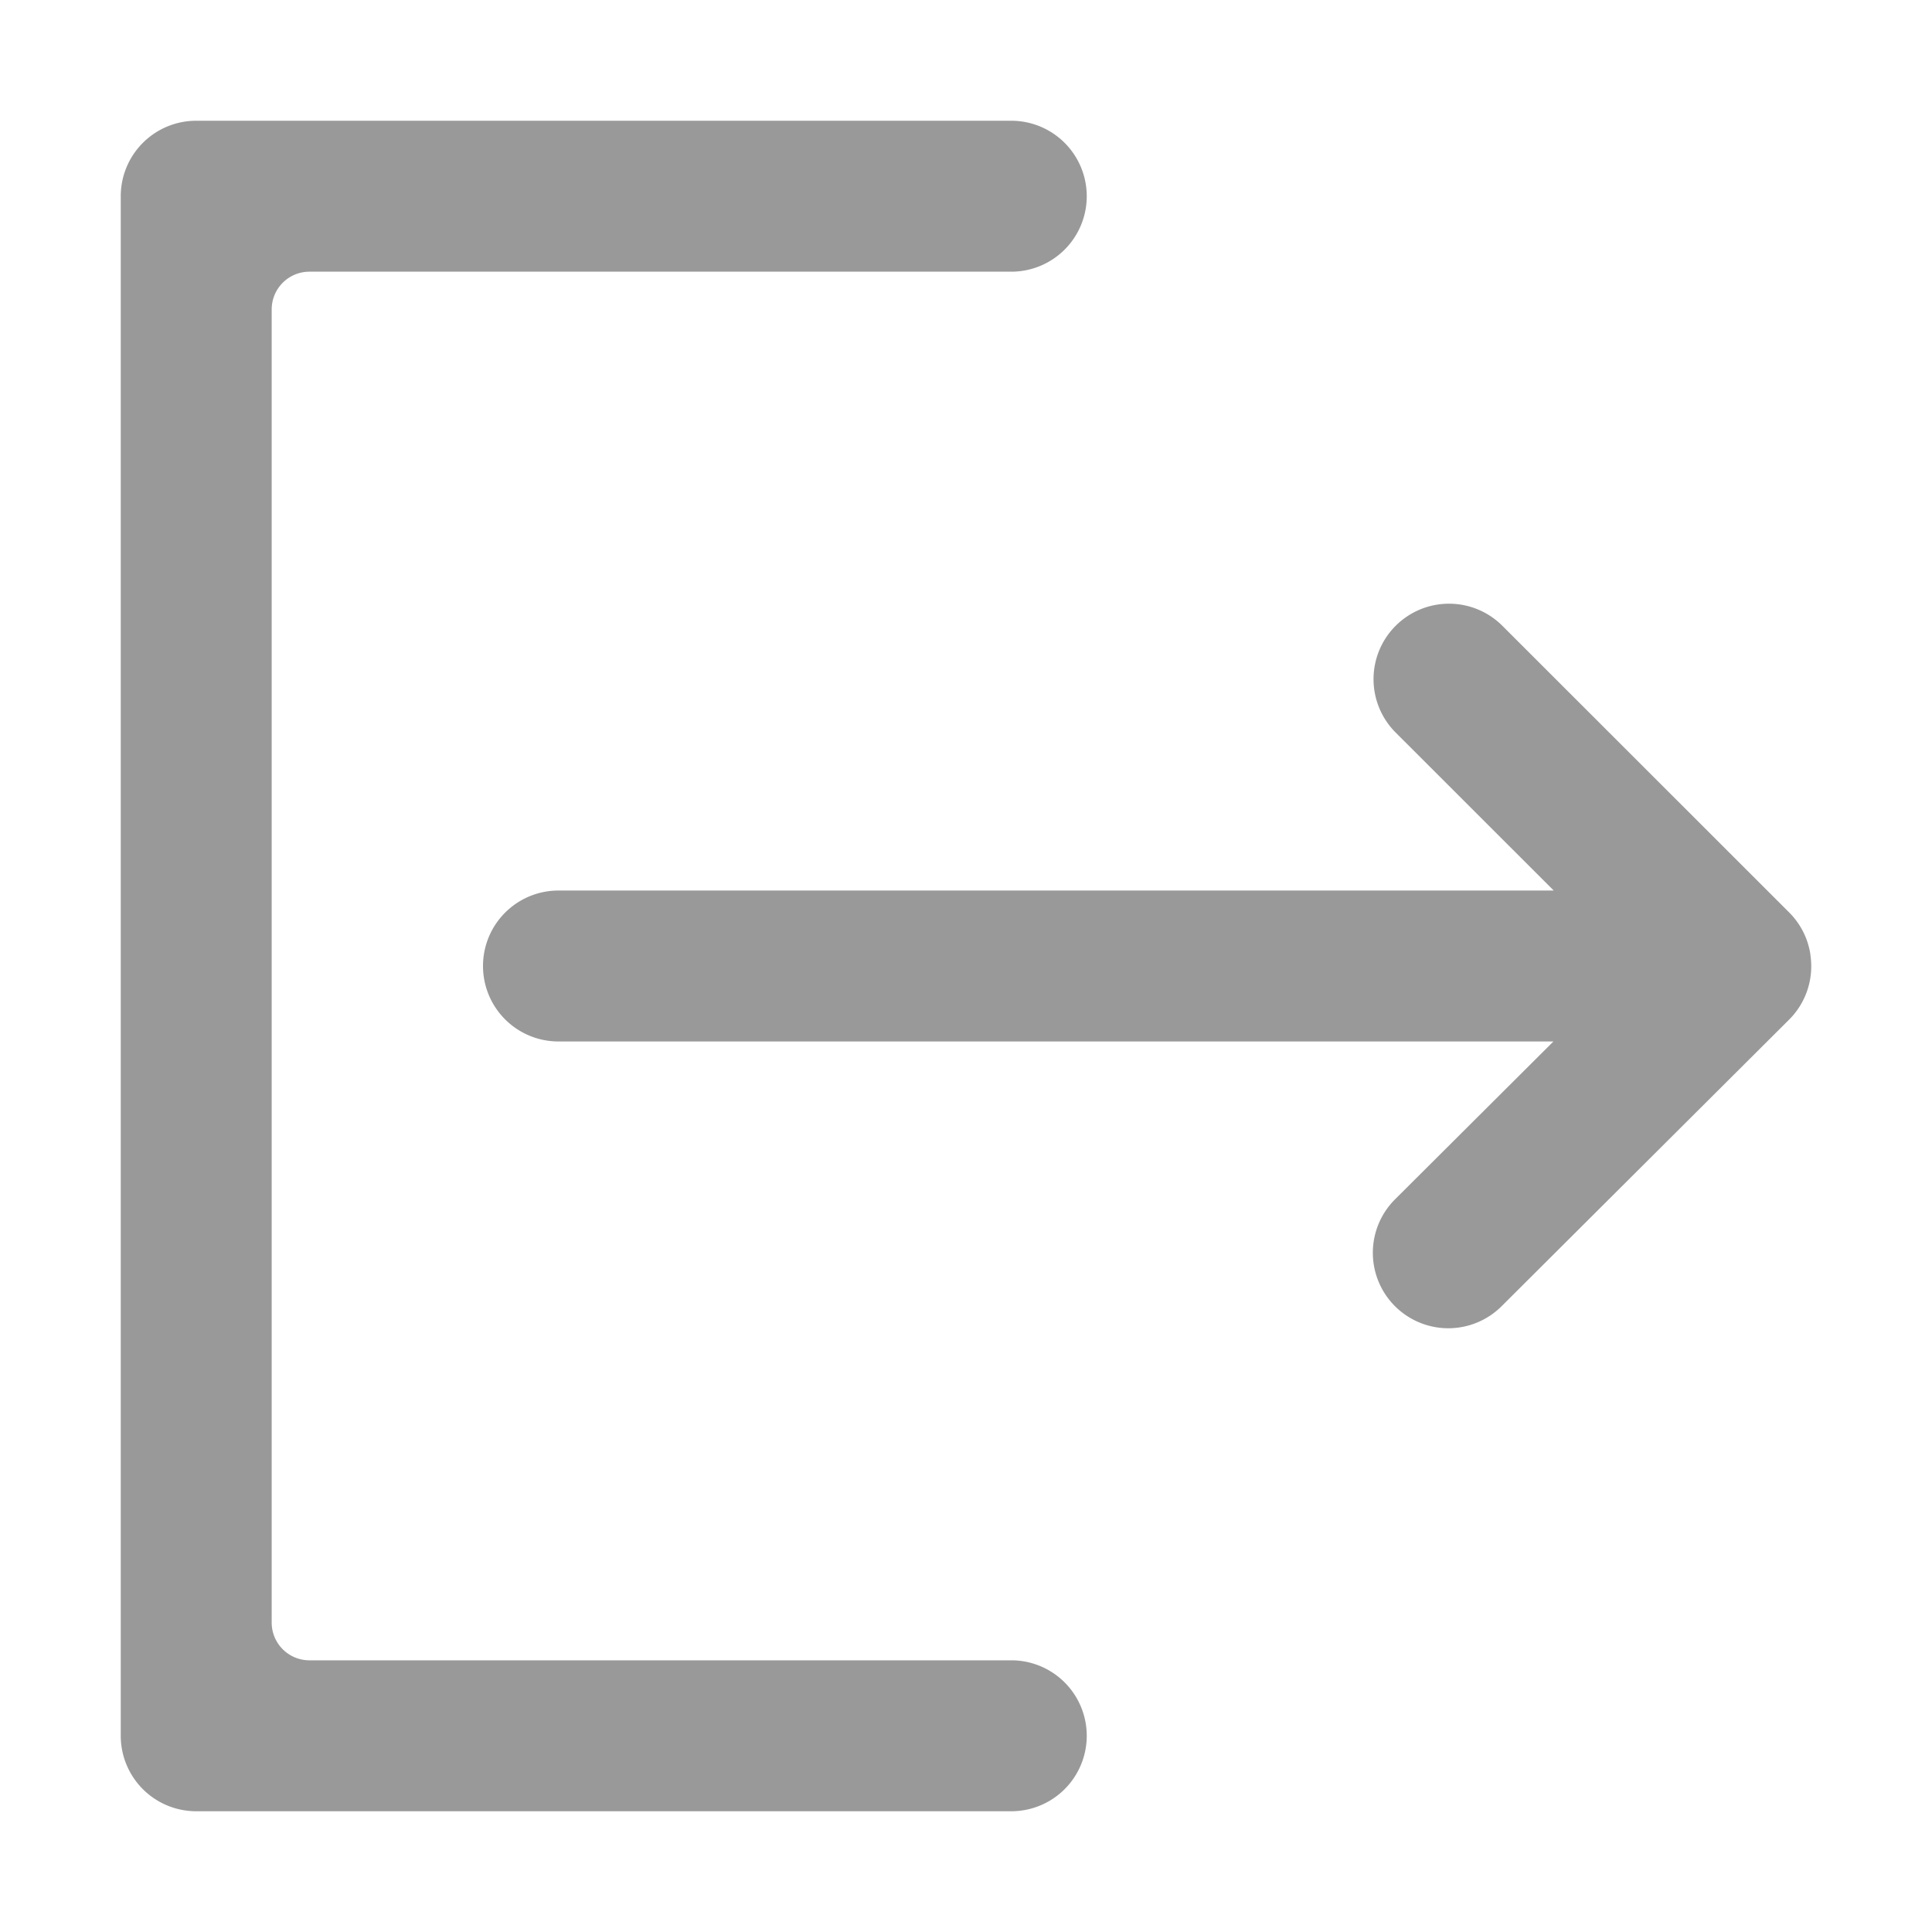 <svg class="svg-icon" style="width: 1em; height: 1em;vertical-align: middle;fill: currentColor;overflow: hidden;" viewBox="0 0 1024 1024" version="1.1" xmlns="http://www.w3.org/2000/svg"><path d="M536 880H164a20 20 0 0 1-20-20V164a20 20 0 0 1 20-20h372a40 40 0 0 0 40-40 40 40 0 0 0-40-40H104a40 40 0 0 0-40 40v816a40 40 0 0 0 40 40h432a40 40 0 0 0 40-40 40 40 0 0 0-40-40z" fill="#999999" /><path d="M959.78 508l-0.06-0.48c0-0.39-0.08-0.78-0.14-1.16 0-0.13 0-0.26-0.05-0.39a1.85 1.85 0 0 1 0-0.23 39.85 39.85 0 0 0-11.24-22.13l-152-151.92a40 40 0 0 0-56.57 0 40 40 0 0 0 0 56.57L823.5 472H296a40 40 0 0 0-40 40 40 40 0 0 0 40 40h527.35l-84 83.72a40 40 0 0 0 0 56.57 40 40 0 0 0 56.56 0l152.37-151.88a39.91 39.91 0 0 0 11.5-32.41z" fill="#999999" /></svg>